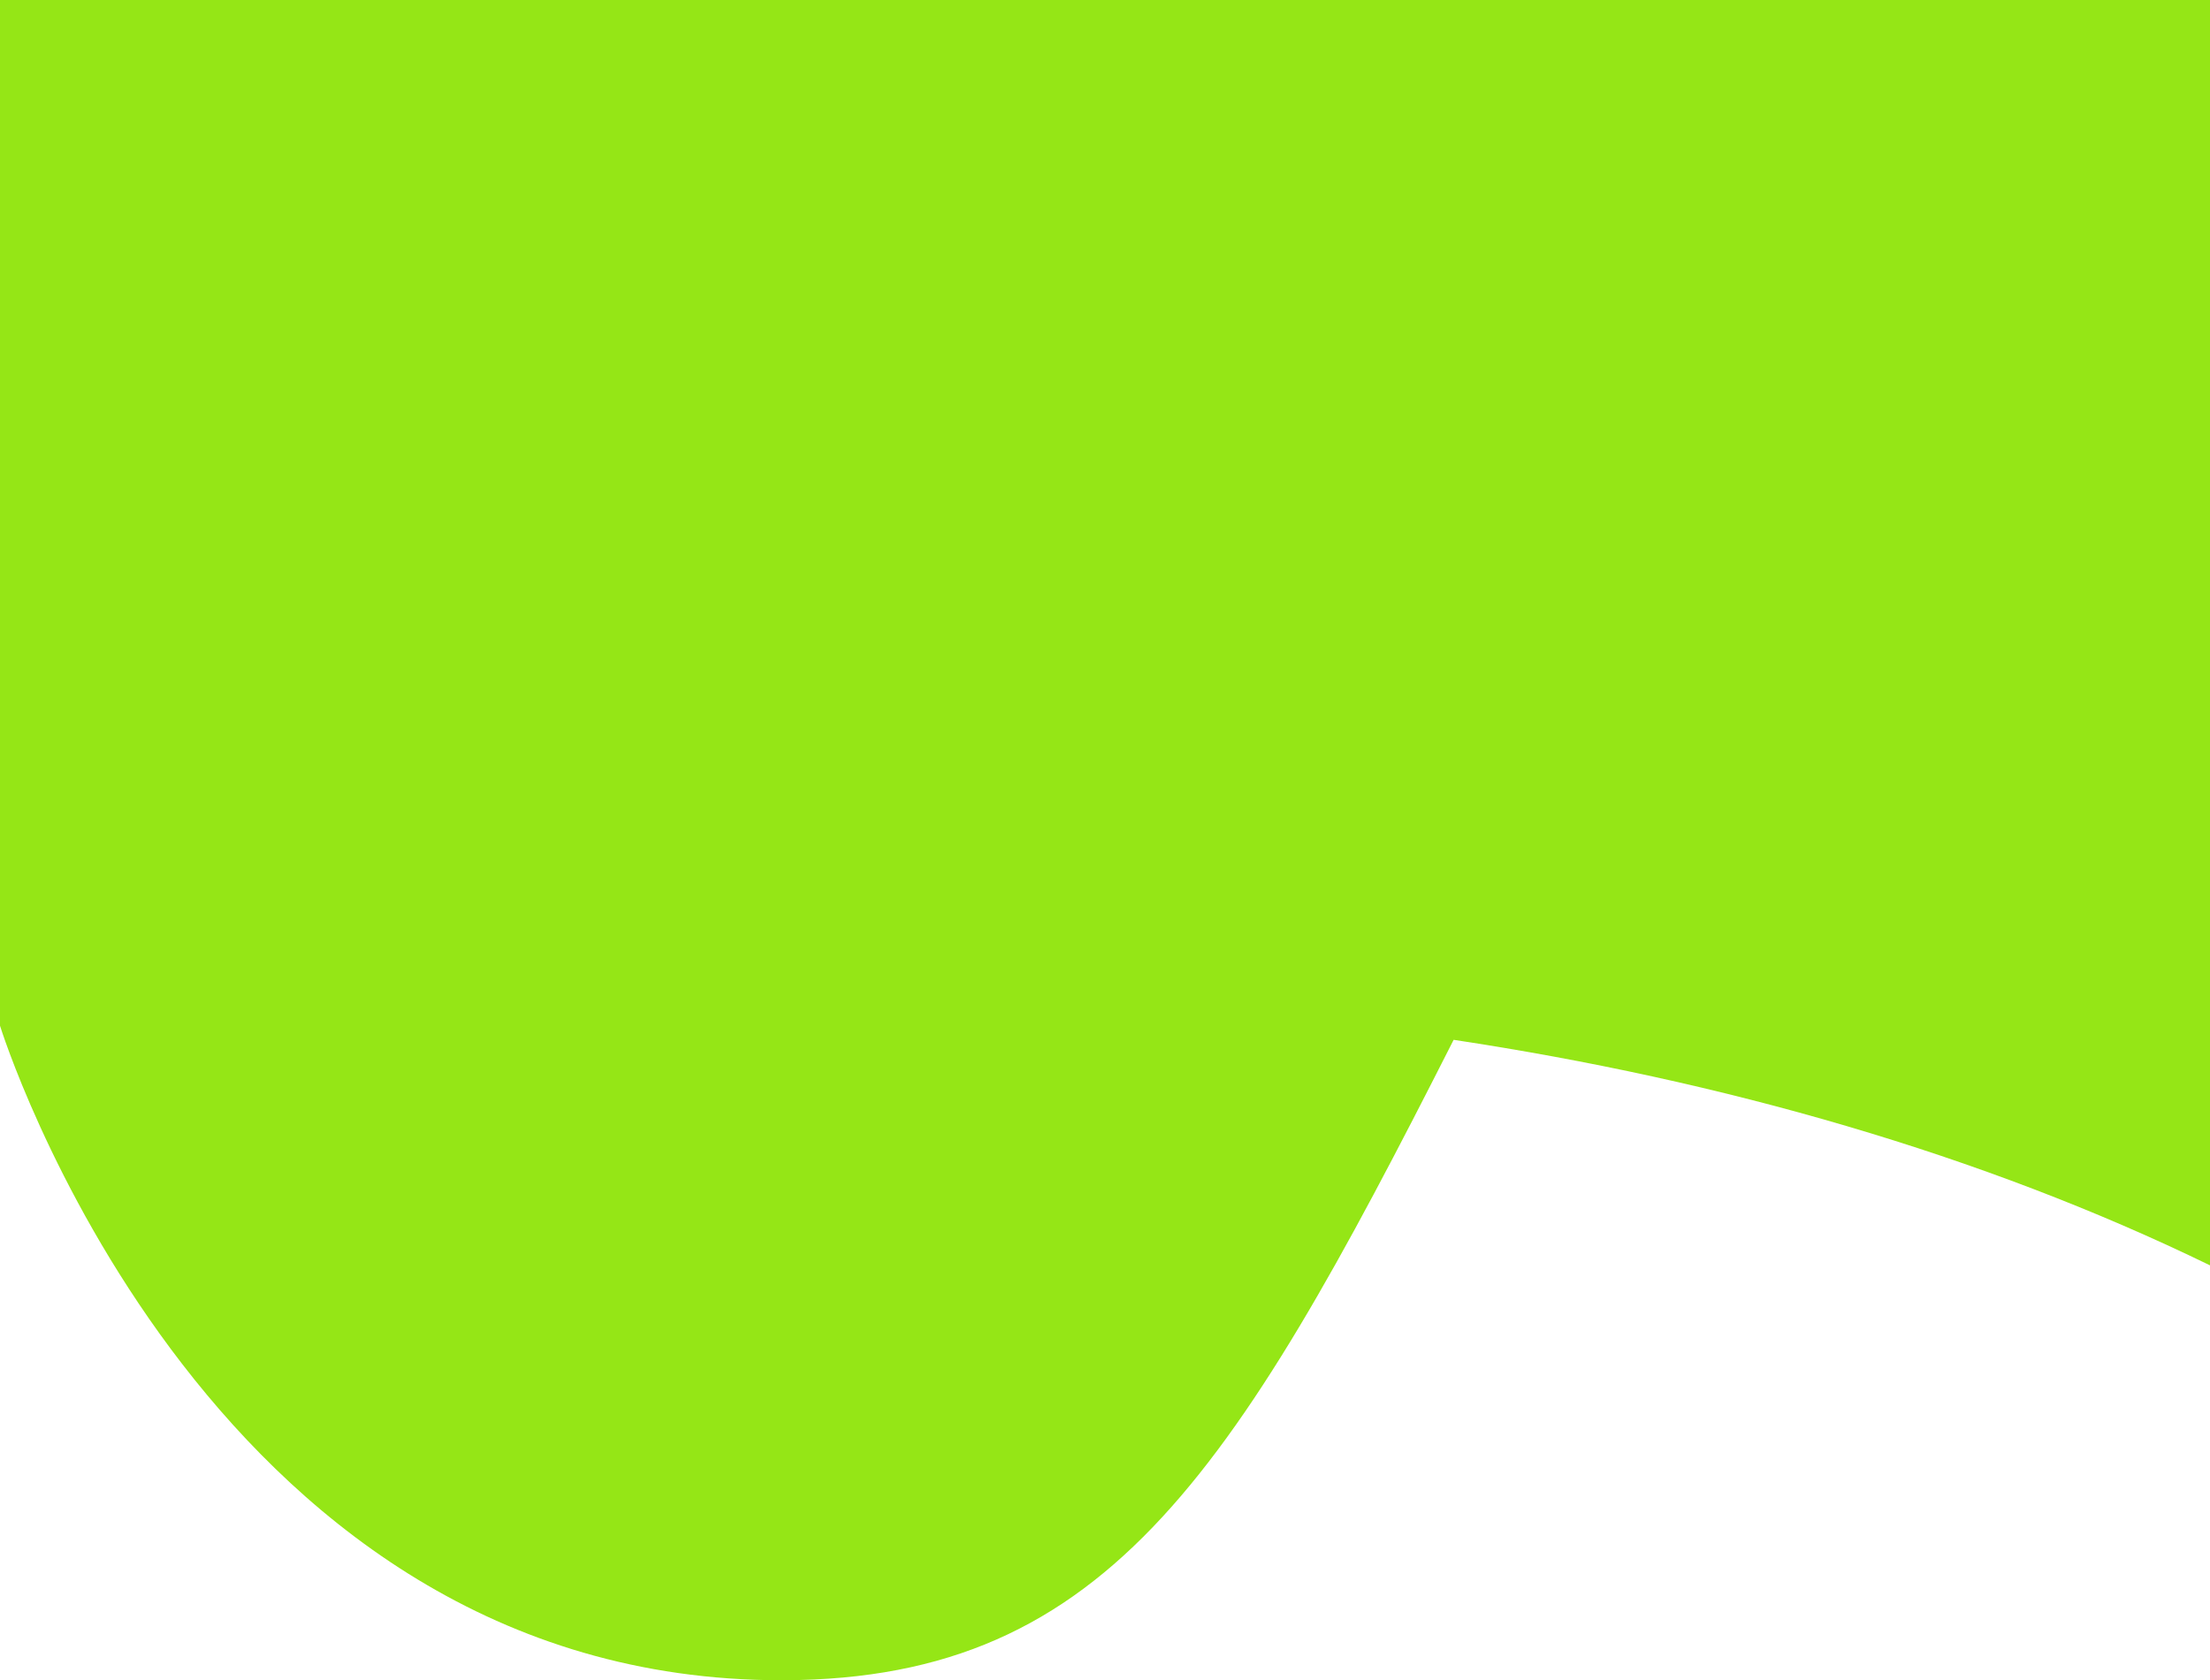 <svg id="Layer_1" data-name="Layer 1" xmlns="http://www.w3.org/2000/svg" viewBox="0 0 305.54 232.36"><defs><style>.cls-1{fill:#95e616;}</style></defs><title>Fixed_Shape_6_ZestGreen_RGB</title><path class="cls-1" d="M0,0V141.85S27.65,231,106.19,232.35c46.28.77,63.92-27.63,94.78-88.55,37.1,5.61,73,15.82,104.57,31.19V0Z"/></svg>